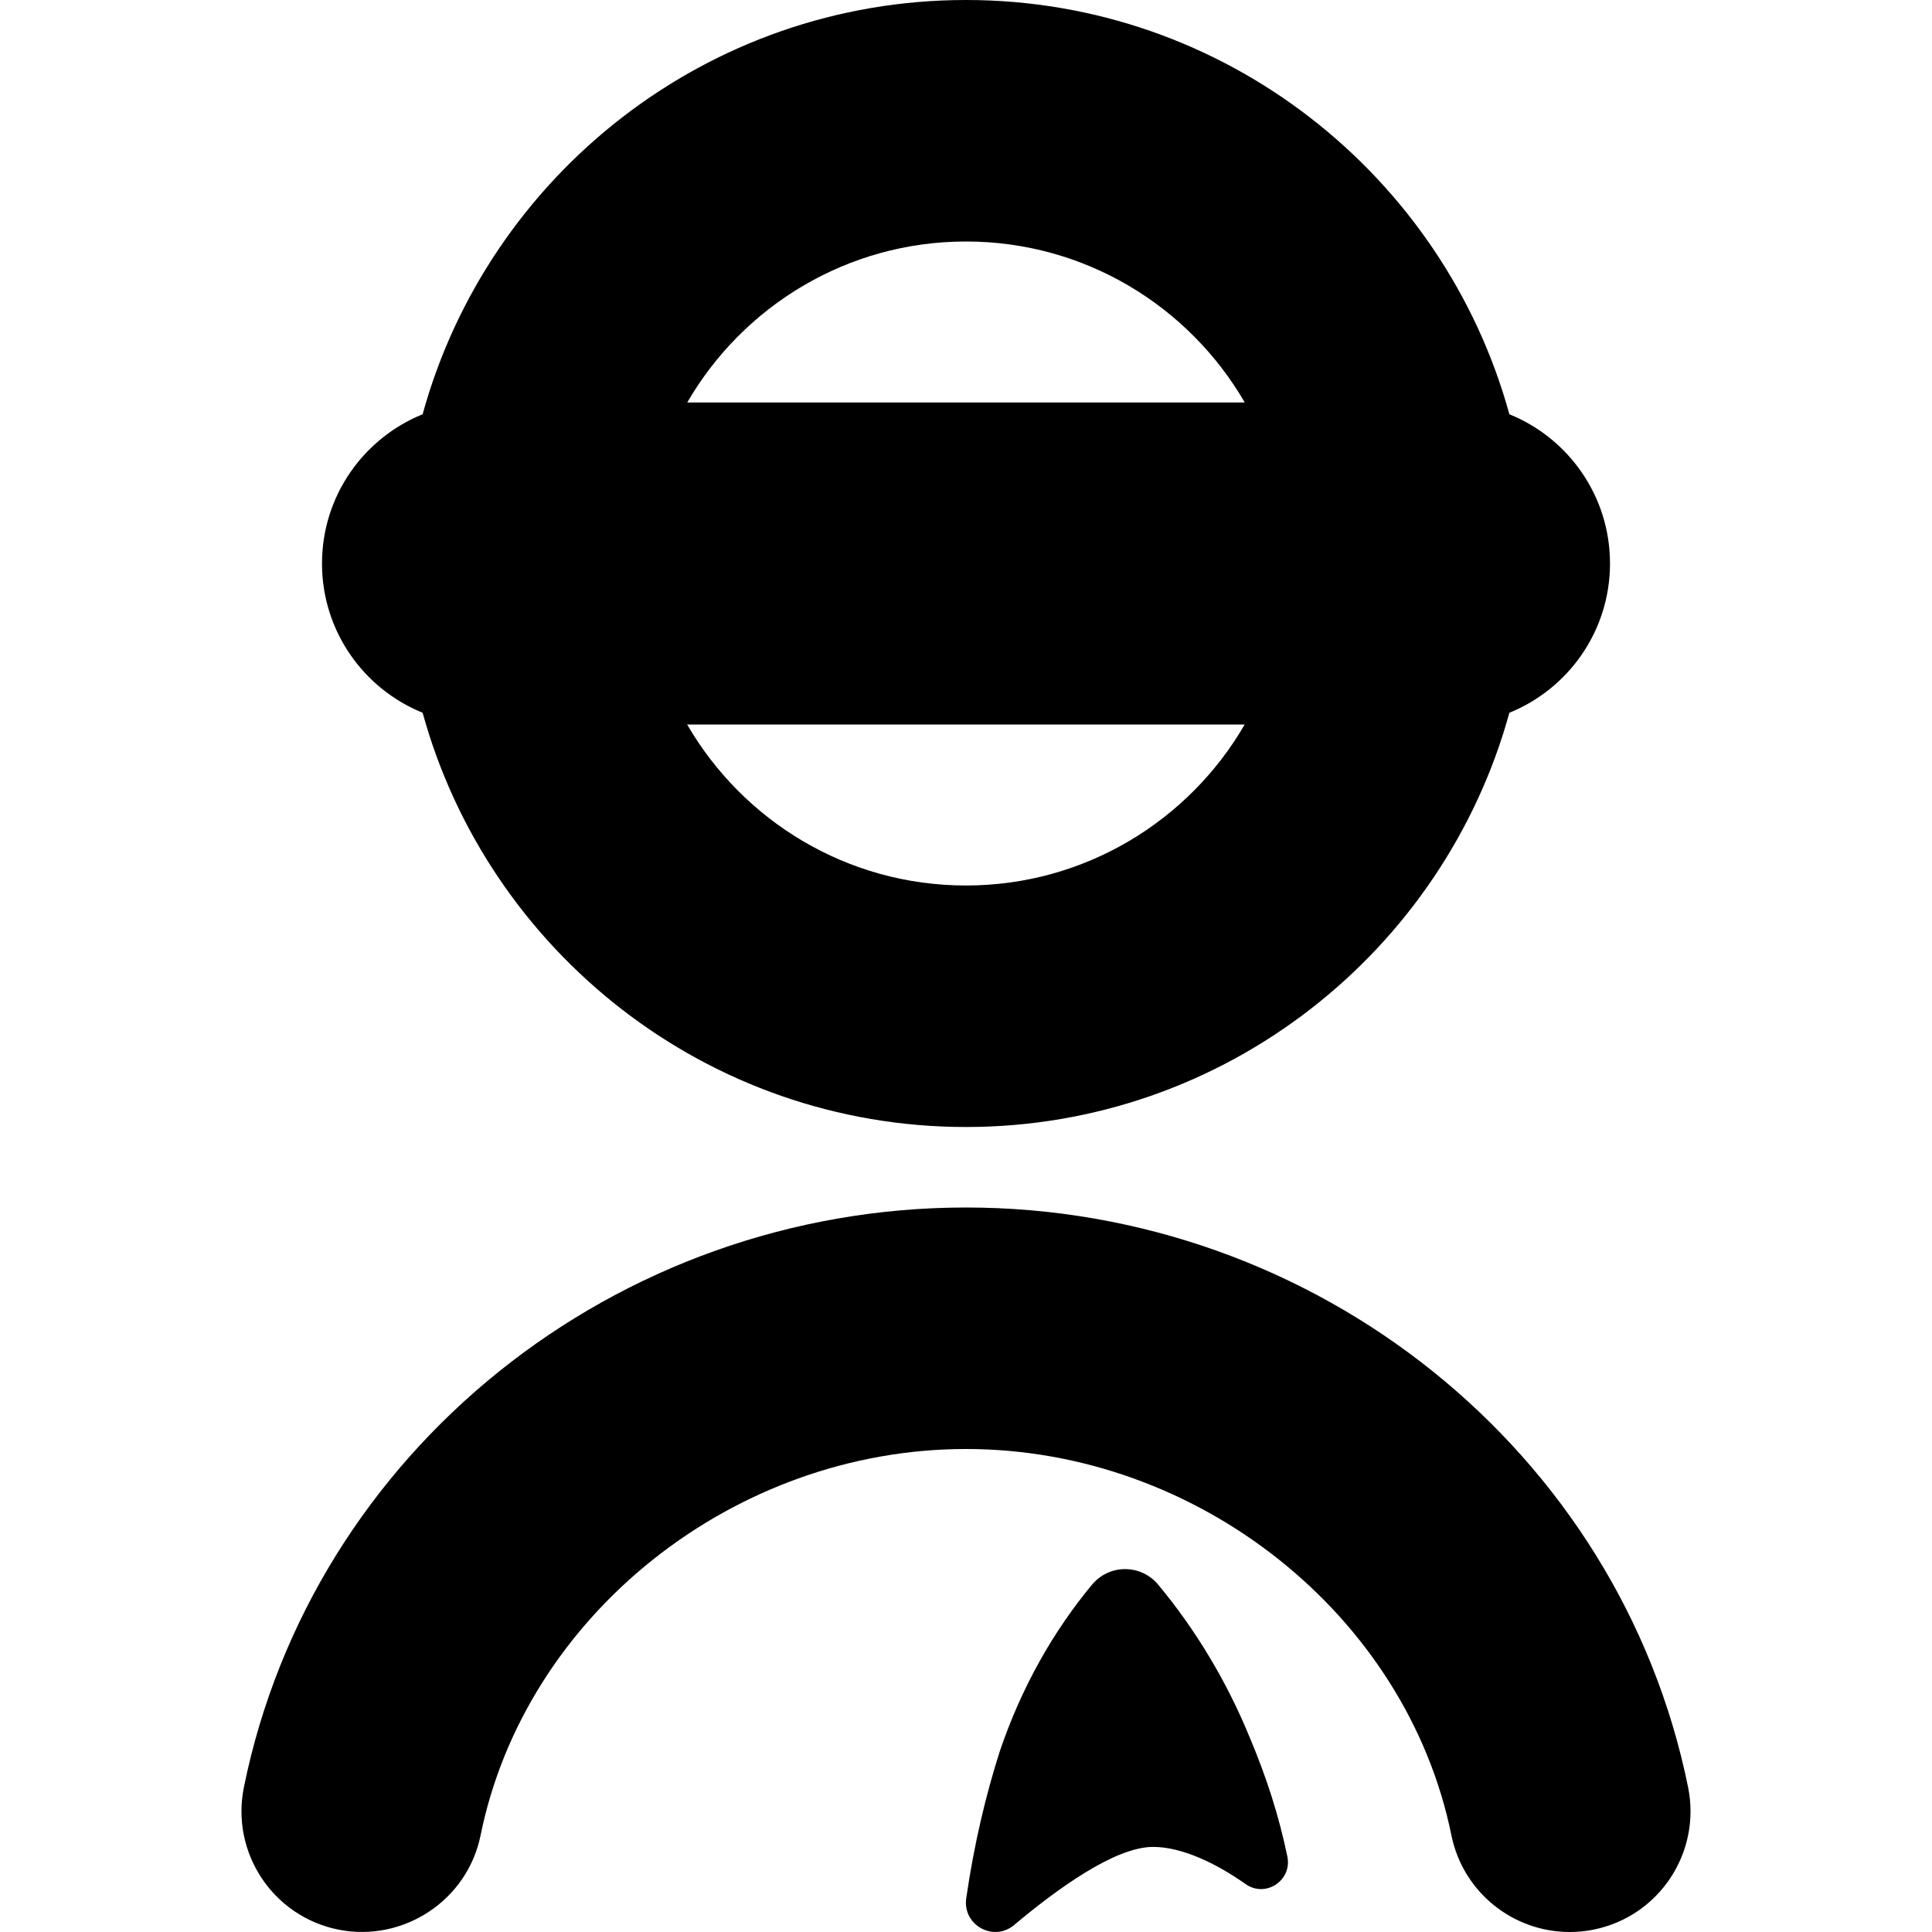 <?xml version="1.0" encoding="UTF-8"?>
<svg xmlns="http://www.w3.org/2000/svg" id="Layer_1" data-name="Layer 1" viewBox="0 0 24 24" width="512" height="512"><path d="m19.799,23.97c-.101.021-.201.03-.301.03-.698,0-1.323-.49-1.468-1.201-.556-2.736-3.148-4.799-6.03-4.799s-5.475,2.062-6.03,4.799c-.165.812-.963,1.333-1.769,1.171-.812-.165-1.336-.956-1.171-1.769.847-4.173,4.619-7.201,8.97-7.201s8.123,3.028,8.97,7.201c.165.812-.359,1.604-1.171,1.769Zm-4.279-2.397c-.272-.666-.66-1.321-1.132-1.887-.216-.26-.61-.258-.825.002-.479.579-.873,1.268-1.146,2.075-.168.529-.315,1.133-.414,1.818-.048.332.338.548.595.332.532-.446,1.251-.97,1.726-.97.361,0,.785.205,1.15.462.248.175.58-.046.518-.343-.105-.503-.253-.97-.472-1.49ZM4,7c0-.839.517-1.557,1.25-1.854.815-2.963,3.533-5.146,6.75-5.146s5.935,2.183,6.75,5.146c.733.297,1.25,1.015,1.25,1.854s-.517,1.557-1.25,1.854c-.815,2.963-3.533,5.146-6.75,5.146s-5.935-2.183-6.75-5.146c-.733-.297-1.25-1.015-1.25-1.854Zm11.463,2h-6.927c.693,1.195,1.985,2,3.463,2s2.771-.805,3.463-2Zm-6.927-4h6.927c-.693-1.195-1.985-2-3.463-2s-2.771.805-3.463,2Z"/></svg>
